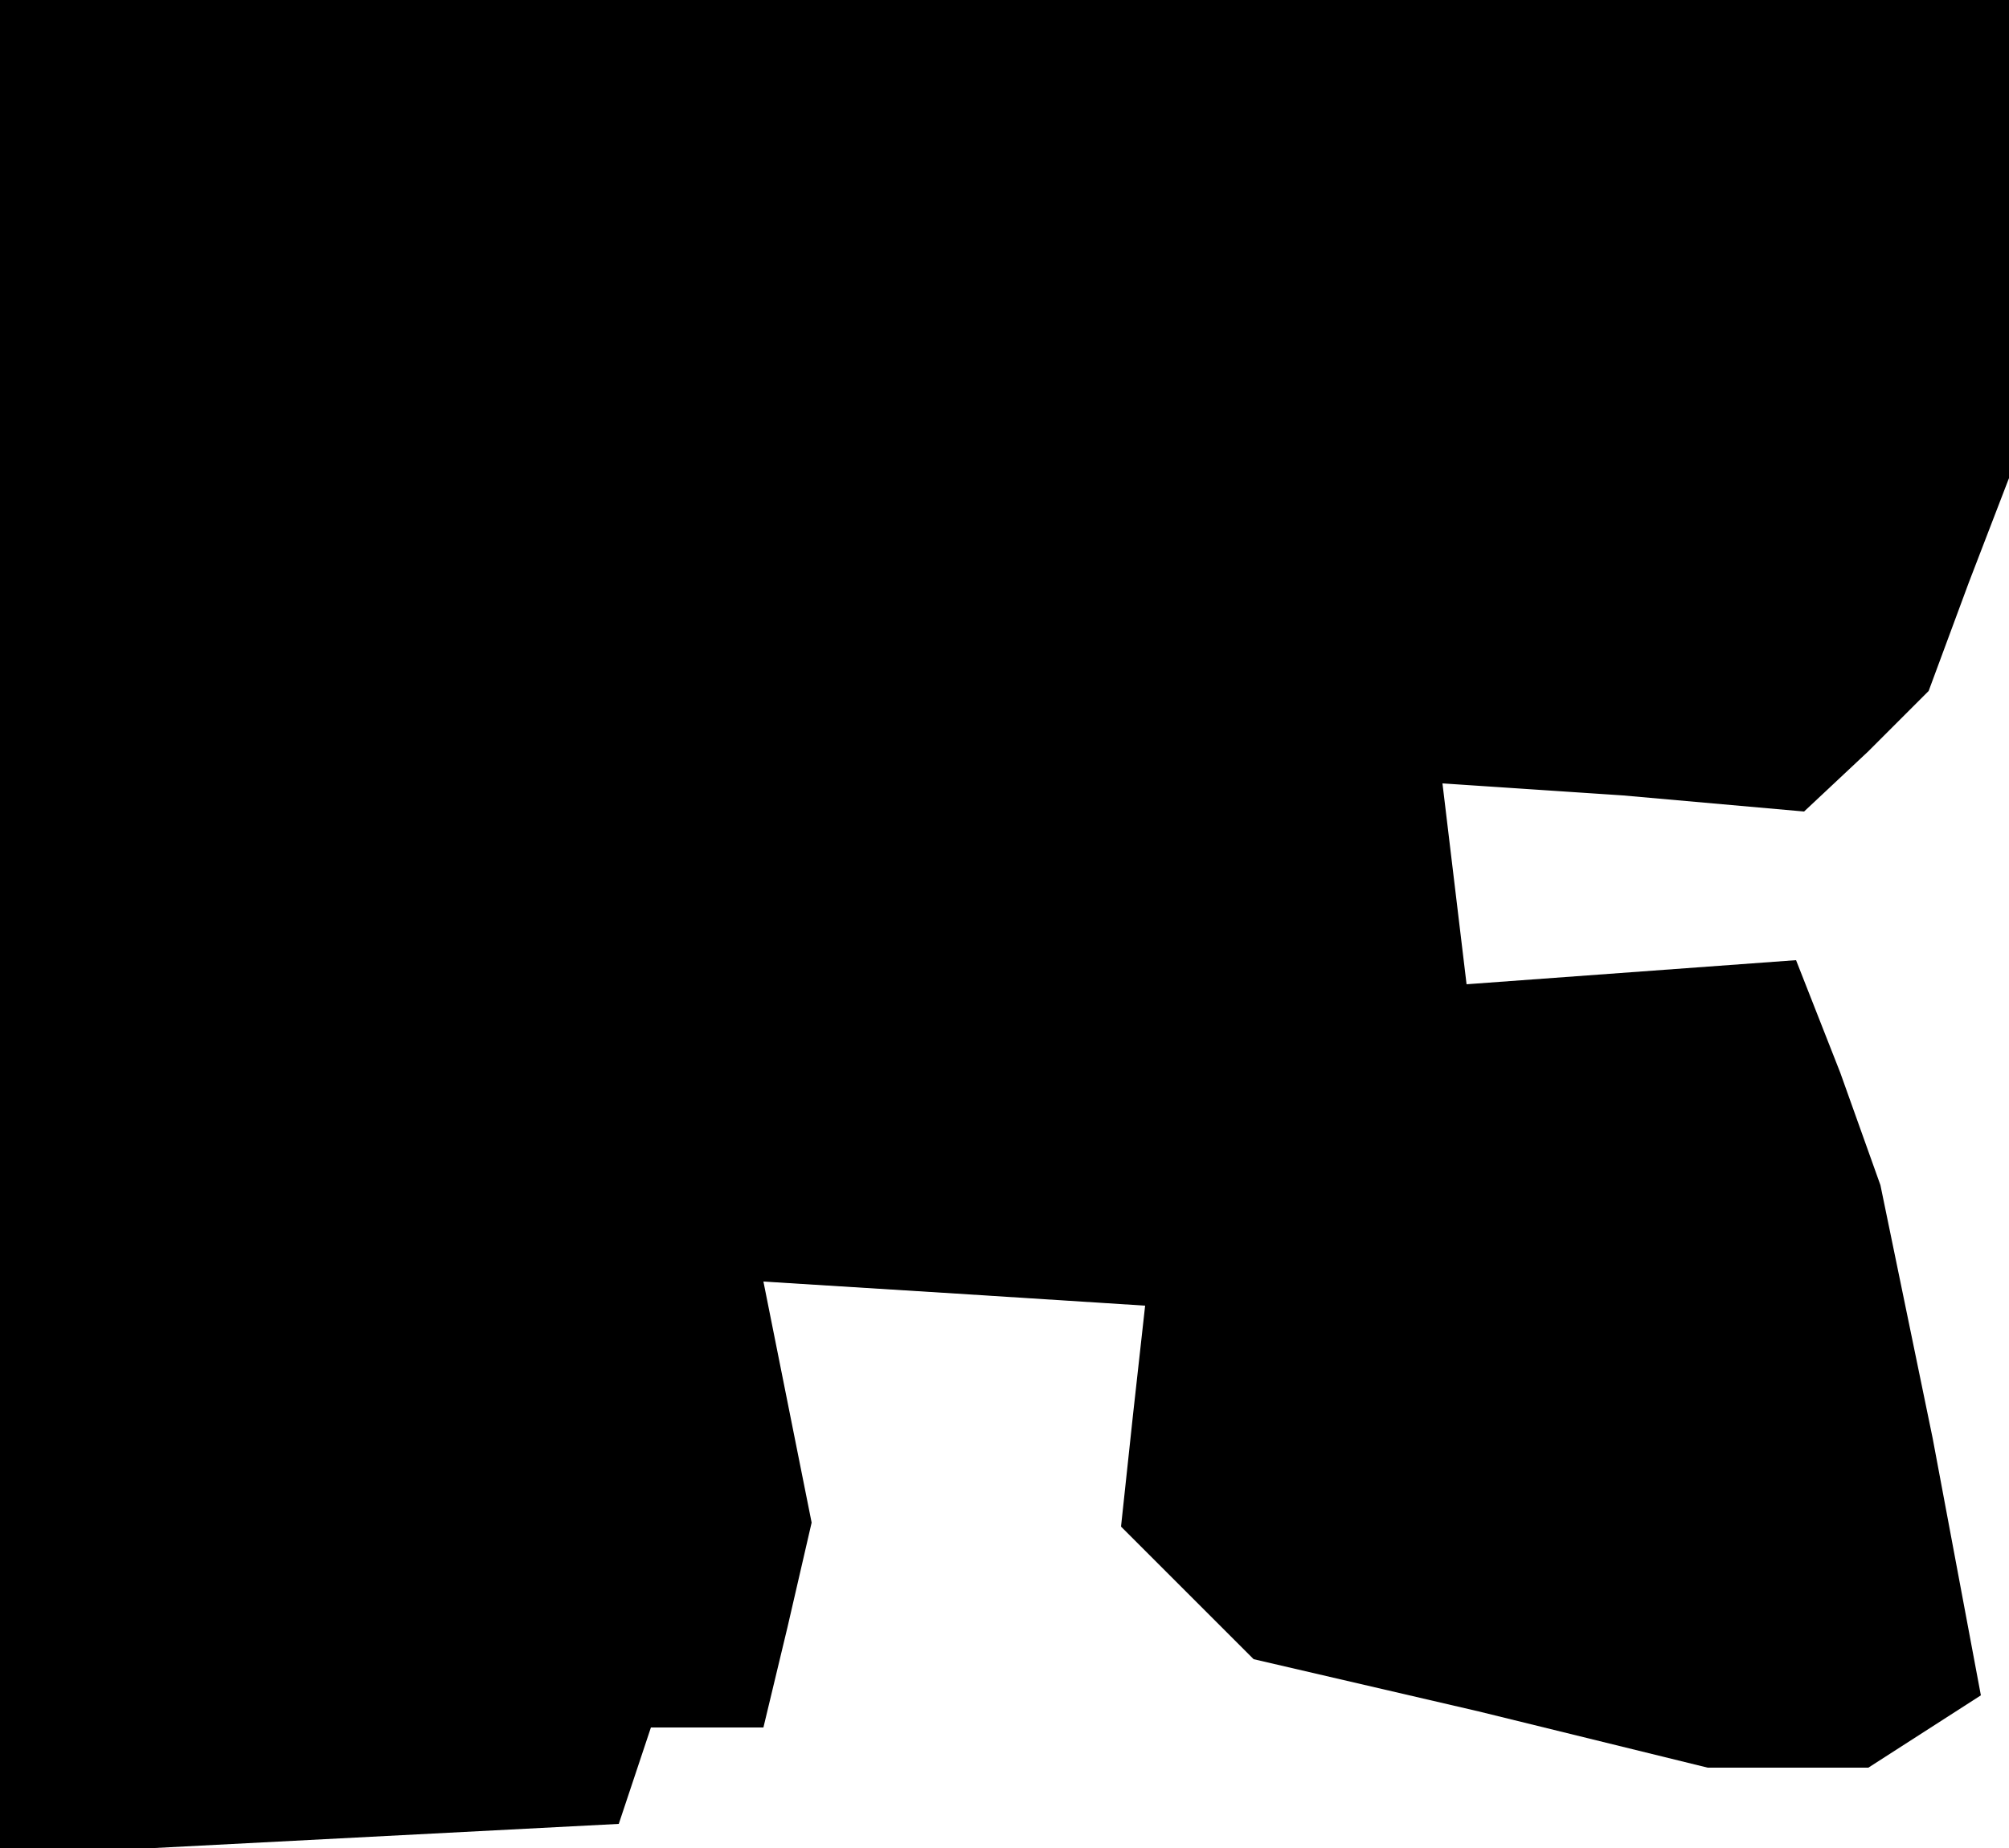 <?xml version="1.0" standalone="no"?>
<!DOCTYPE svg PUBLIC "-//W3C//DTD SVG 20010904//EN"
 "http://www.w3.org/TR/2001/REC-SVG-20010904/DTD/svg10.dtd">
<svg version="1.0" xmlns="http://www.w3.org/2000/svg"
 width="50pt" height="46pt" viewBox="0 0 50 46"
 preserveAspectRatio="xMidYMid meet">
<g transform="translate(0,46) scale(0.1,-0.1)"
fill="#000000" stroke="none">
<path d="M0 229 l0 -231 77 4 77 4 4 12 4 12 14 0 14 0 6 25 6 26 -6 30 -6 30
48 -3 47 -3 -3 -27 -3 -28 16 -16 17 -17 56 -13 57 -14 20 0 20 0 14 9 14 9
-12 64 -13 63 -10 28 -11 28 -41 -3 -41 -3 -3 25 -3 25 45 -3 45 -4 16 15 15
15 10 27 10 26 0 60 0 59 -250 0 -250 0 0 -231z"/>
</g>
</svg>
